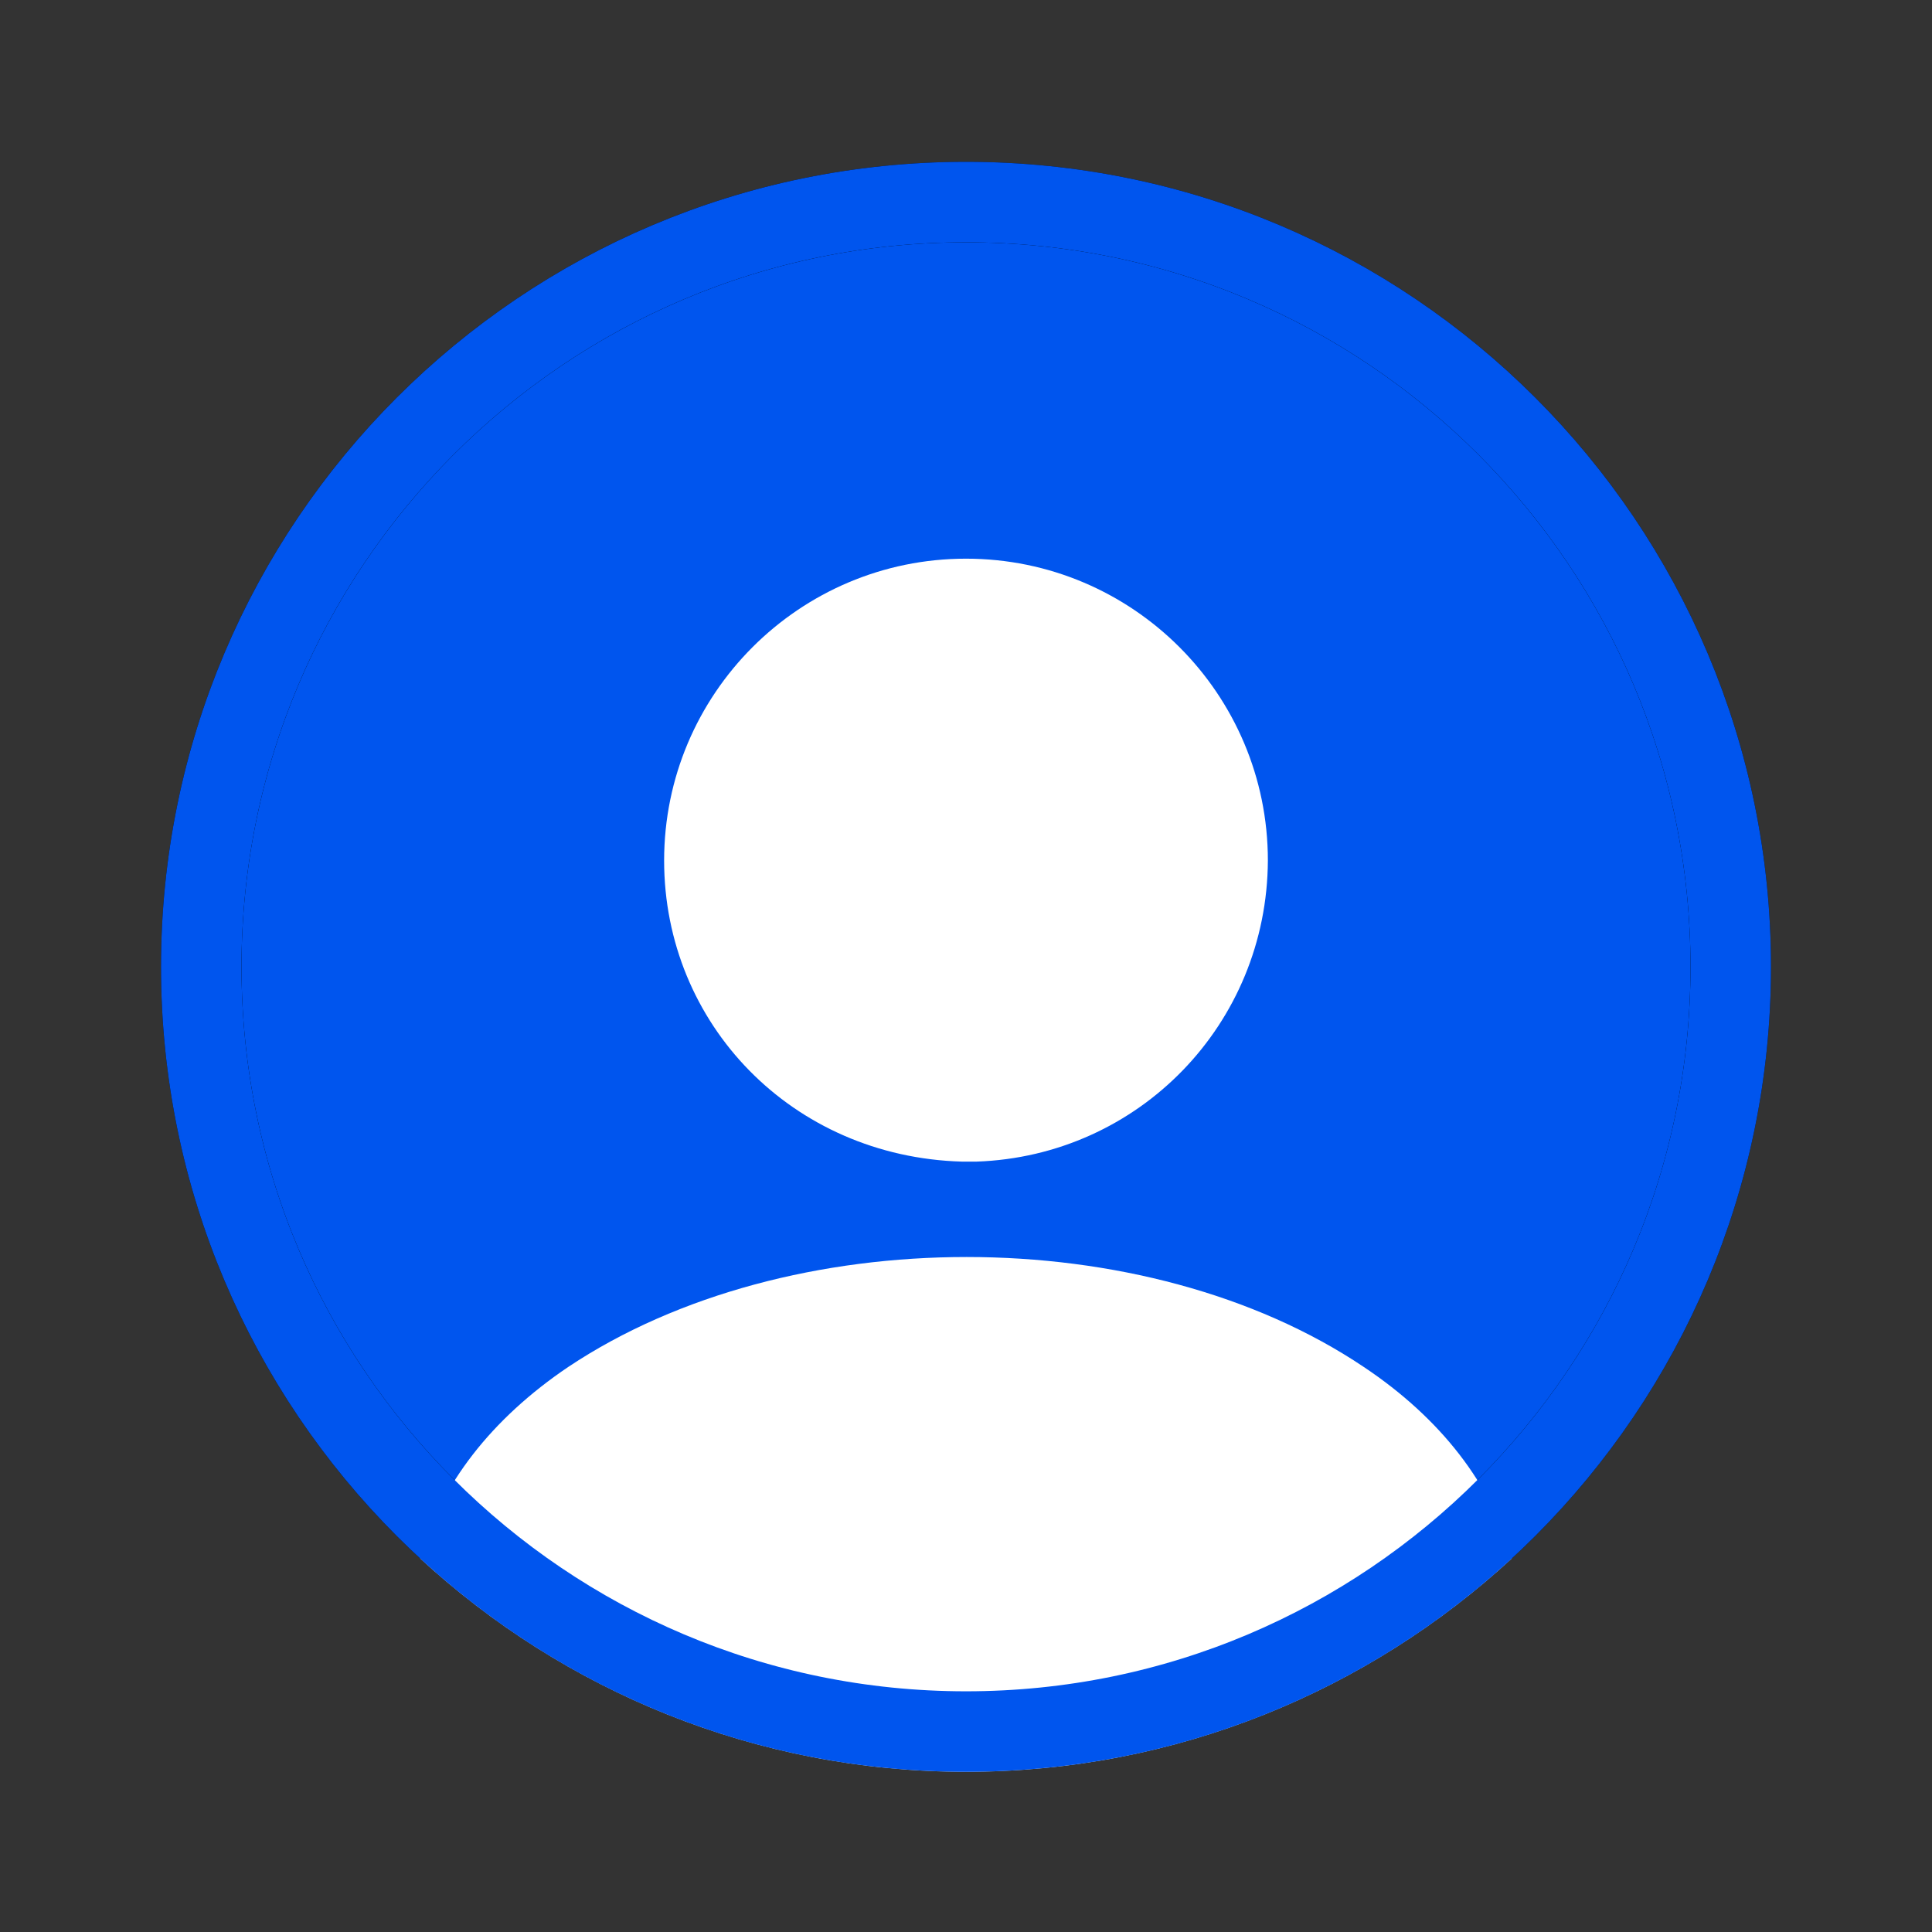 <svg width="24" height="24" viewBox="0 0 24 24" fill="none" xmlns="http://www.w3.org/2000/svg">
<rect x="0" y="0" width="24" height="24" fill="#333333" stroke="none"/>
<path d="M21.5 12.01C21.5 17.257 17.247 21.51 12 21.51C6.753 21.51 2.5 17.257 2.5 12.01C2.5 6.763 6.753 2.51 12 2.51C17.247 2.51 21.5 6.763 21.5 12.01Z" fill="#0055EE" stroke="black"/>
<path d="M12 6.94C9.93 6.94 8.25 8.62 8.25 10.69C8.25 12.72 9.84 14.37 11.95 14.43C11.98 14.43 12.02 14.43 12.04 14.43C12.06 14.43 12.09 14.43 12.11 14.43C12.12 14.43 12.13 14.43 12.13 14.43C14.15 14.36 15.74 12.72 15.75 10.69C15.75 8.62 14.07 6.94 12 6.94Z" fill="white"/>
<path d="M18.78 19.36C17 21 14.62 22.01 12 22.01C9.38 22.01 7 21 5.22 19.36C5.46 18.45 6.11 17.62 7.06 16.98C9.79 15.16 14.23 15.16 16.94 16.98C17.9 17.62 18.54 18.45 18.78 19.36Z" fill="white"/>
<path d="M21.5 12.01C21.5 17.257 17.247 21.51 12 21.51C6.753 21.51 2.5 17.257 2.5 12.01C2.5 6.763 6.753 2.51 12 2.51C17.247 2.51 21.5 6.763 21.5 12.01Z" stroke="#0055EE"/>
</svg>
